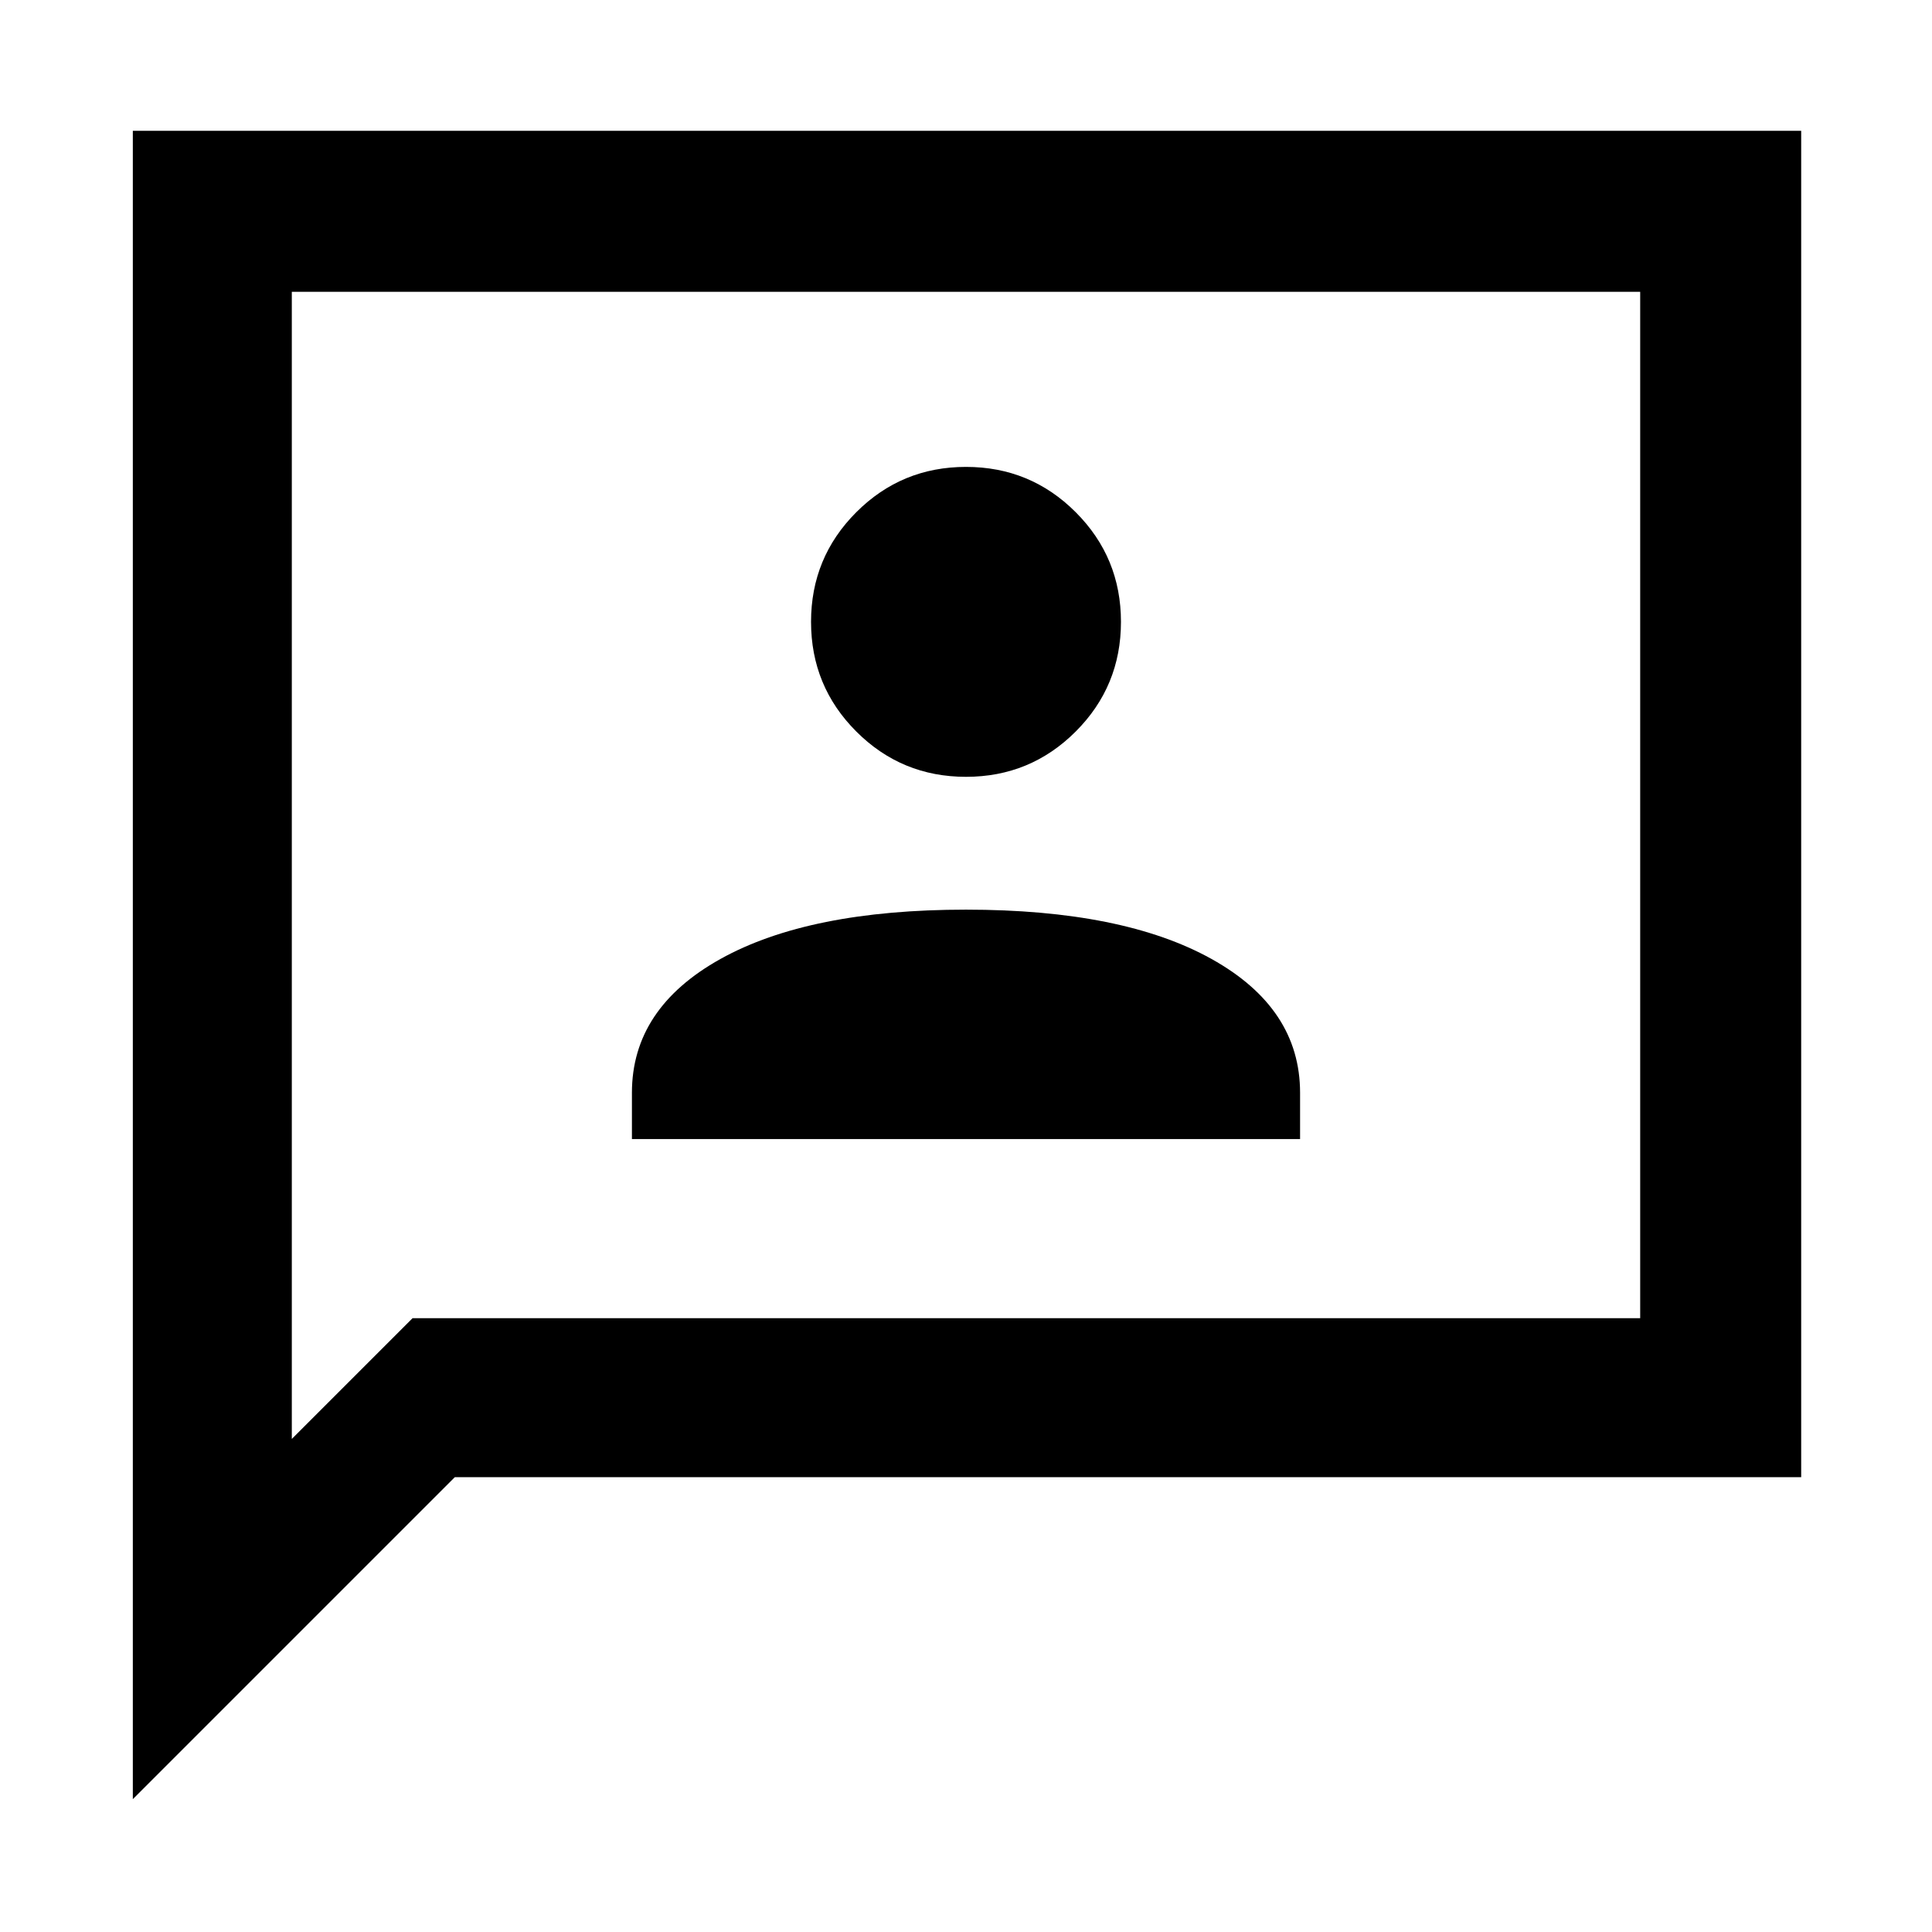 <svg xmlns="http://www.w3.org/2000/svg" height="48" width="48"><path d="M15.7 28.3H32.3V27.15Q32.3 25.05 30.1 23.825Q27.9 22.6 24 22.6Q20.1 22.6 17.9 23.825Q15.7 25.05 15.7 27.15ZM24 19.3Q25.6 19.3 26.725 18.175Q27.85 17.05 27.85 15.45Q27.85 13.85 26.725 12.725Q25.6 11.6 24 11.6Q22.4 11.6 21.275 12.725Q20.15 13.85 20.15 15.45Q20.15 17.05 21.275 18.175Q22.4 19.3 24 19.3ZM3.3 44.7V3.25H44.75V36.7H11.3ZM7.25 35.75 10.25 32.75H40.75V7.25H7.25ZM7.25 35.75V7.25V32.75Z"/></svg>